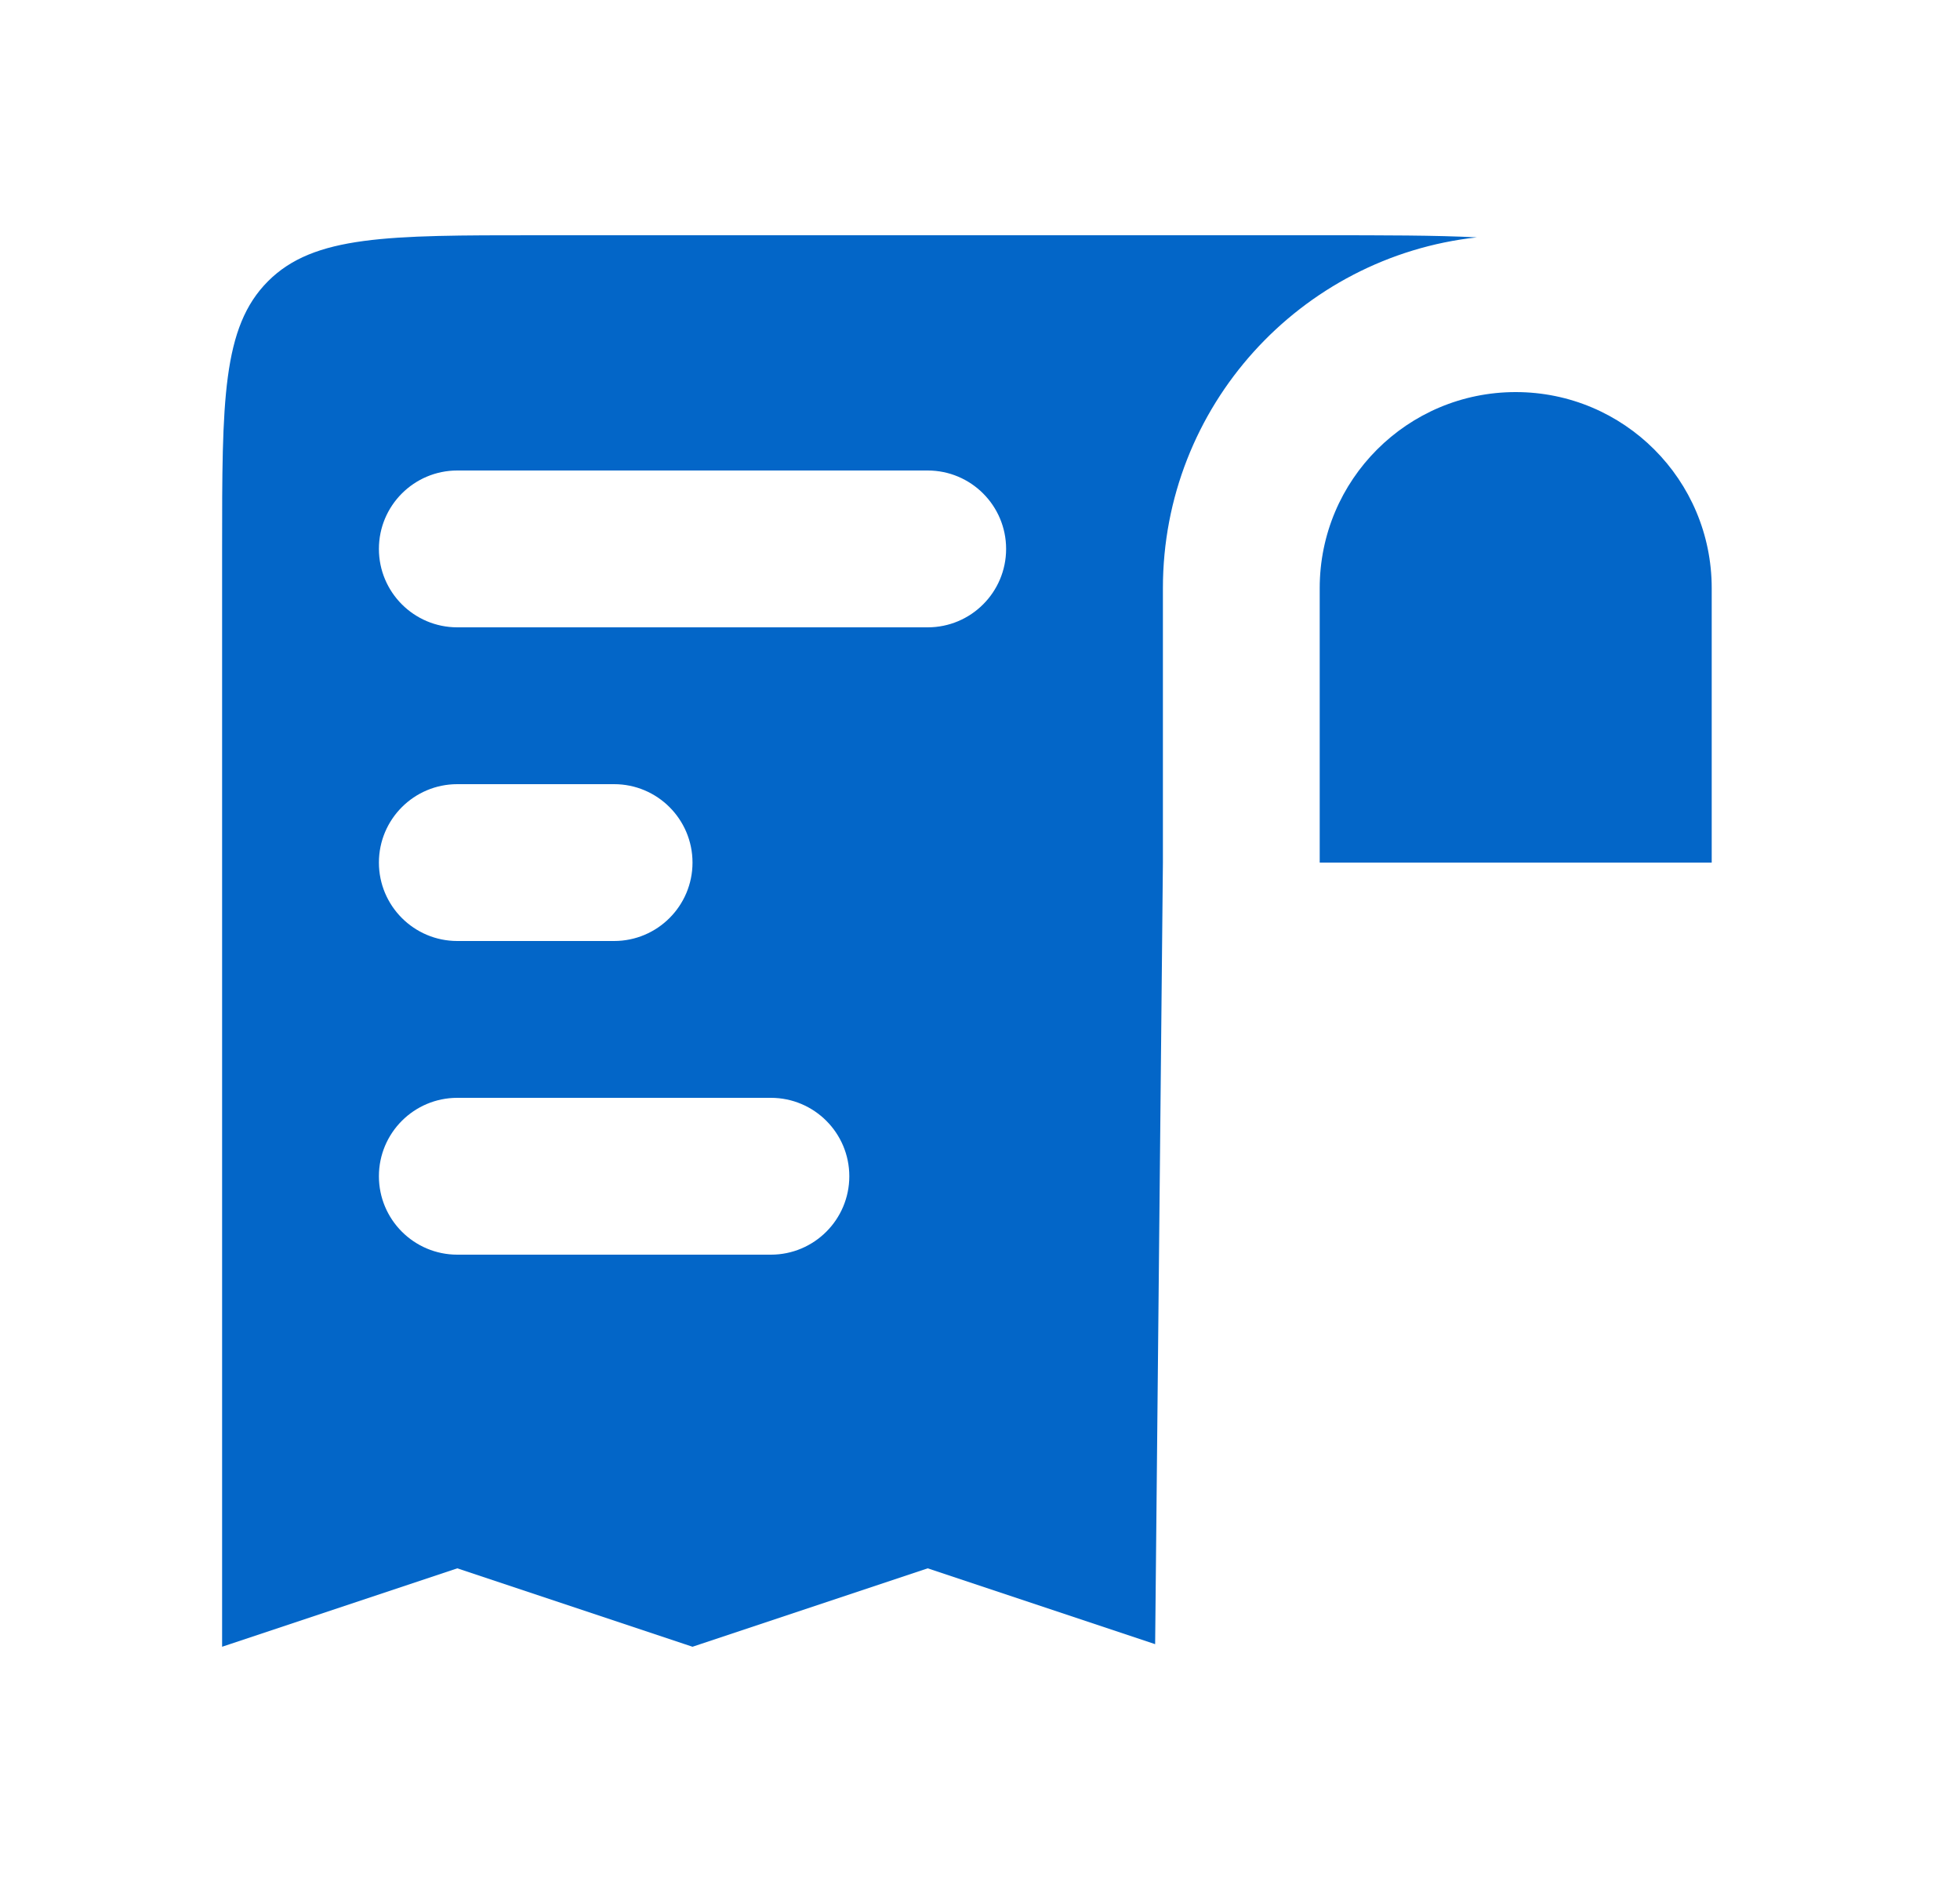 <svg width="25" height="24" viewBox="0 0 25 24" fill="none" xmlns="http://www.w3.org/2000/svg">
<path fill-rule="evenodd" clip-rule="evenodd" d="M2.833 21V7C2.833 5.114 2.833 4.172 3.419 3.586C4.005 3 4.947 3 6.833 3H16.833C17.665 3 18.311 3 18.837 3.027C16.585 3.274 14.833 5.182 14.833 7.5V11L14.734 20.967L11.833 20L8.833 21L5.833 20L2.833 21ZM21.833 11L16.833 11V7.5C16.833 6.119 17.952 5 19.333 5C20.714 5 21.833 6.119 21.833 7.5V11ZM4.833 7C4.833 6.448 5.281 6 5.833 6H11.833C12.385 6 12.833 6.448 12.833 7C12.833 7.552 12.385 8 11.833 8H5.833C5.281 8 4.833 7.552 4.833 7ZM4.833 11C4.833 10.448 5.281 10 5.833 10H7.833C8.385 10 8.833 10.448 8.833 11C8.833 11.552 8.385 12 7.833 12H5.833C5.281 12 4.833 11.552 4.833 11ZM4.833 15C4.833 14.448 5.281 14 5.833 14H9.833C10.385 14 10.833 14.448 10.833 15C10.833 15.552 10.385 16 9.833 16H5.833C5.281 16 4.833 15.552 4.833 15Z" fill="#0366C8"/>
</svg>
